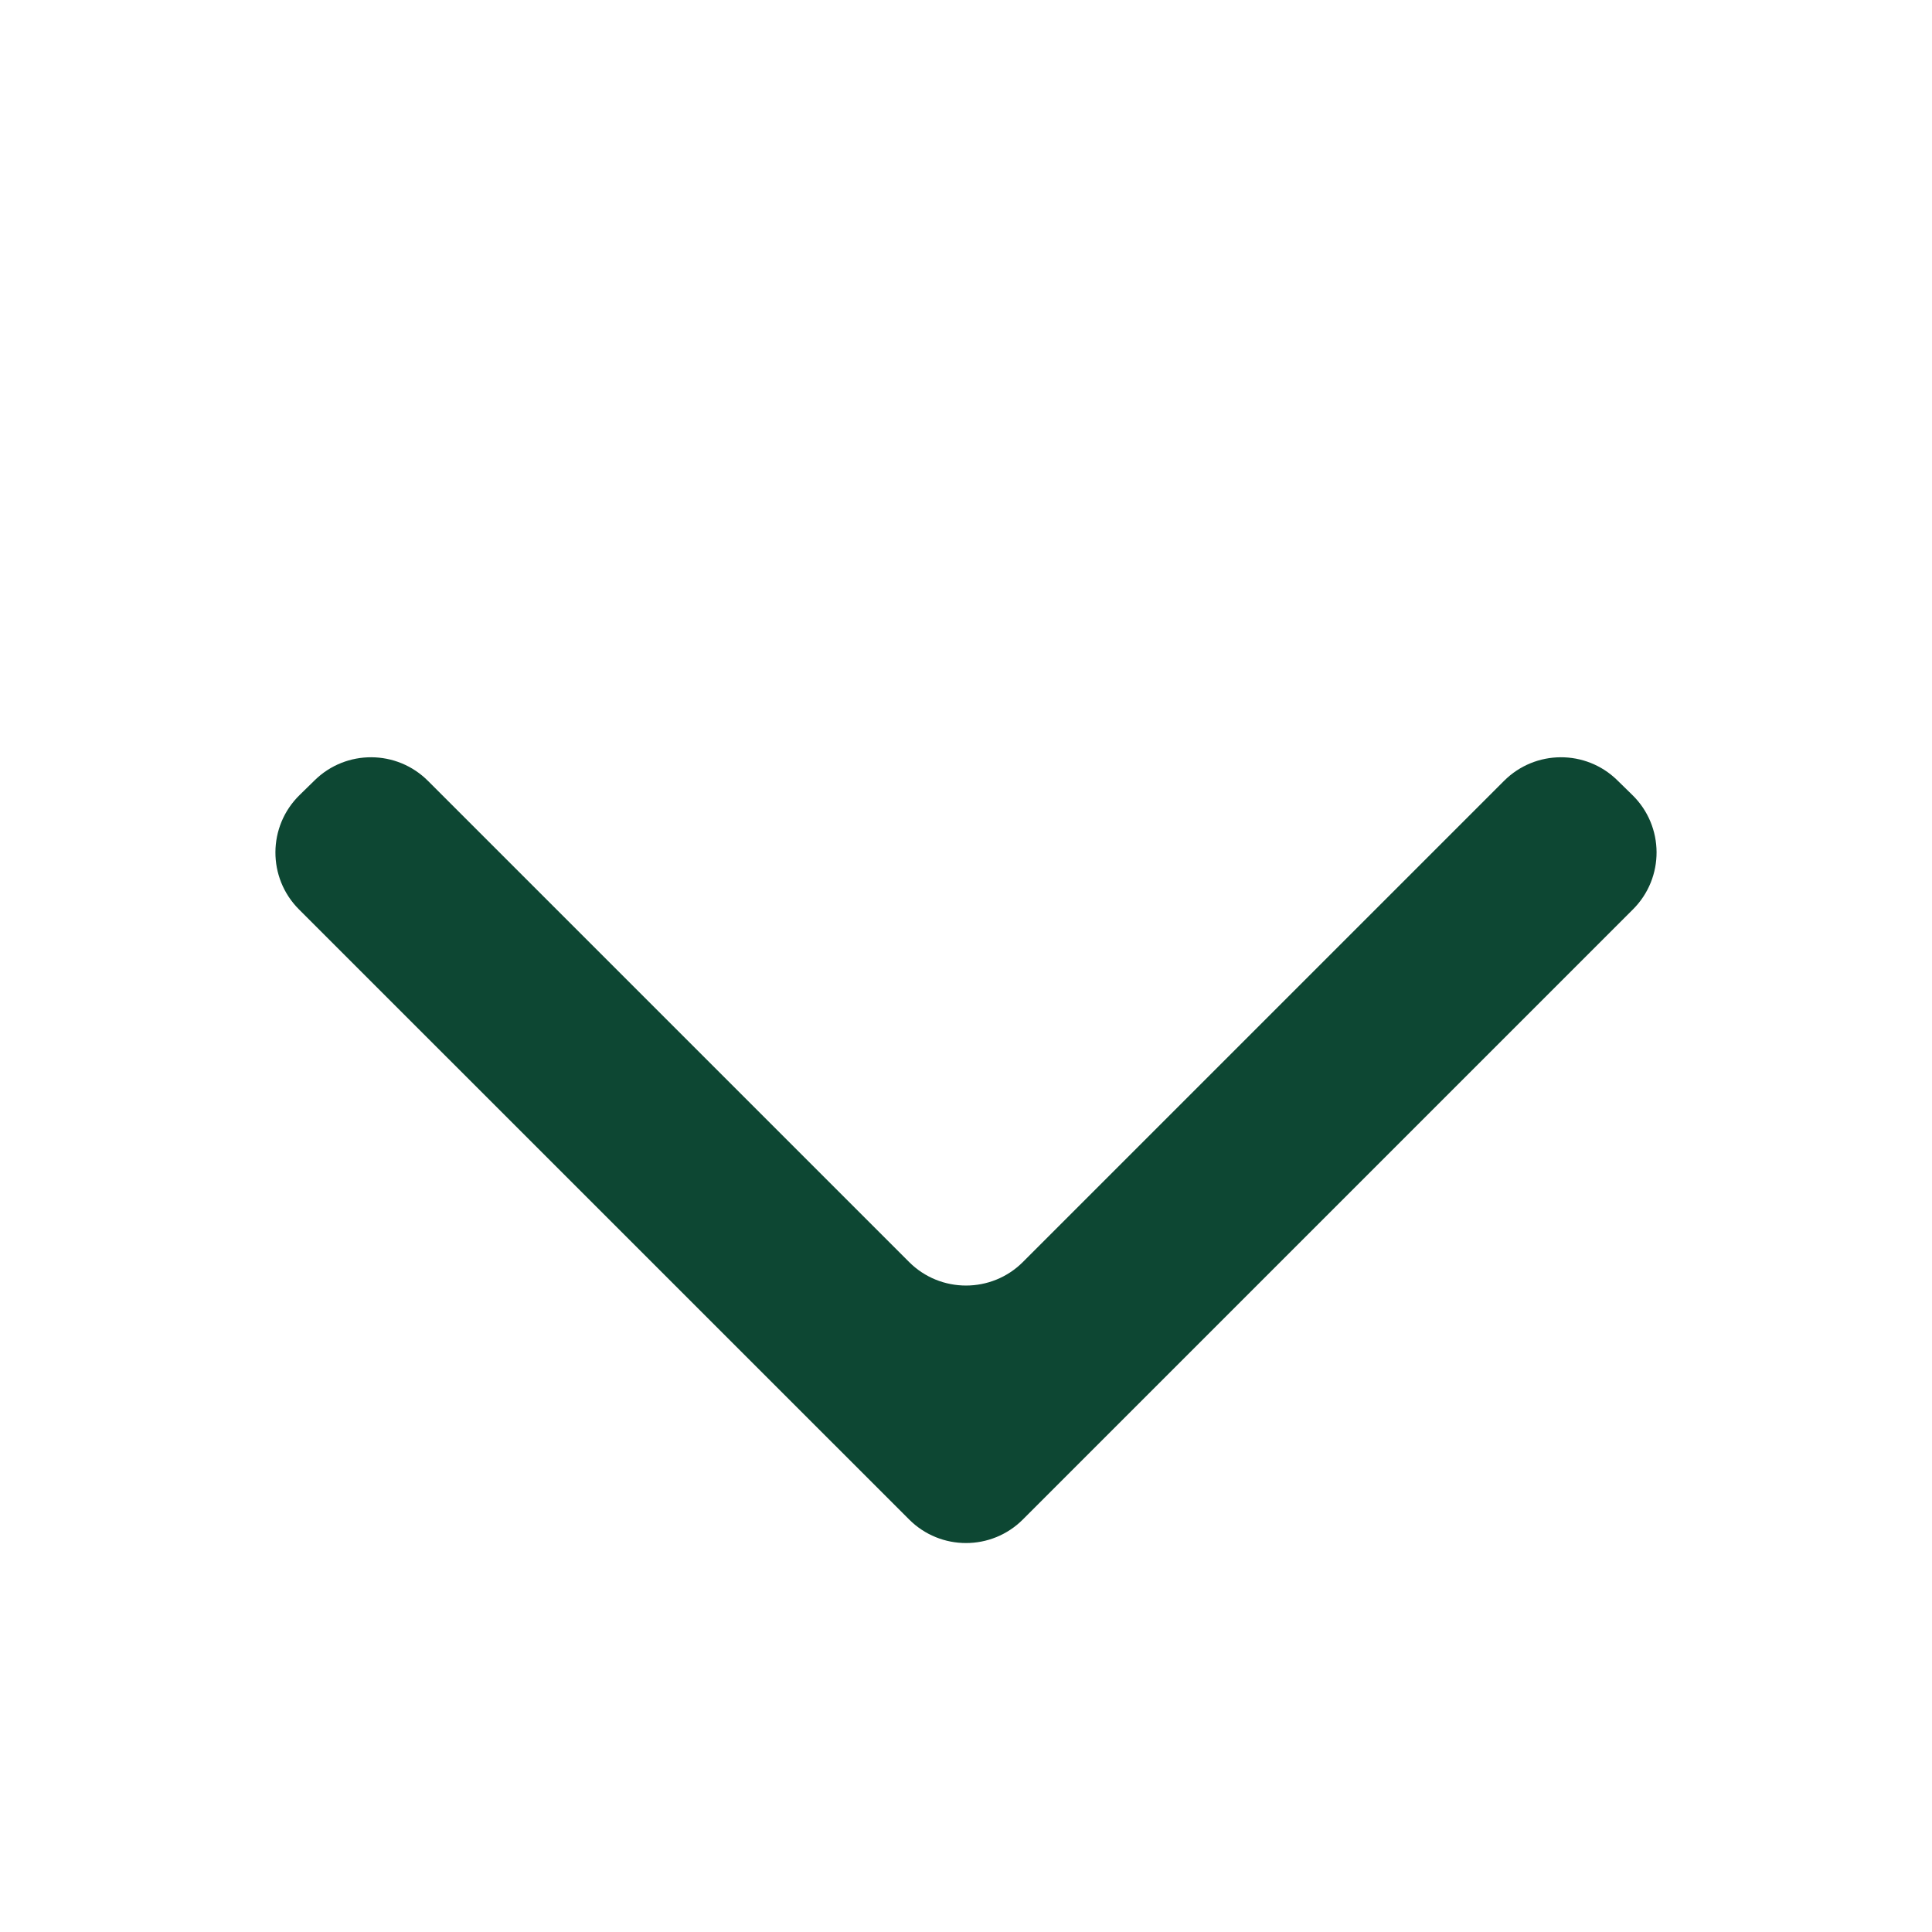 <svg width="24" height="24" viewBox="0 0 24 24" fill="none" xmlns="http://www.w3.org/2000/svg">
<path d="M11.293 15.677C11.683 16.067 12.317 16.067 12.707 15.677L18.684 9.7C19.072 9.312 19.7 9.309 20.091 9.693L20.278 9.876C20.676 10.265 20.679 10.904 20.285 11.297L12.707 18.875C12.317 19.266 11.683 19.266 11.293 18.875L3.714 11.297C3.321 10.904 3.324 10.265 3.722 9.876L3.909 9.693C4.3 9.309 4.928 9.312 5.316 9.7L11.293 15.677Z" fill="#0D4733"/>
</svg>
